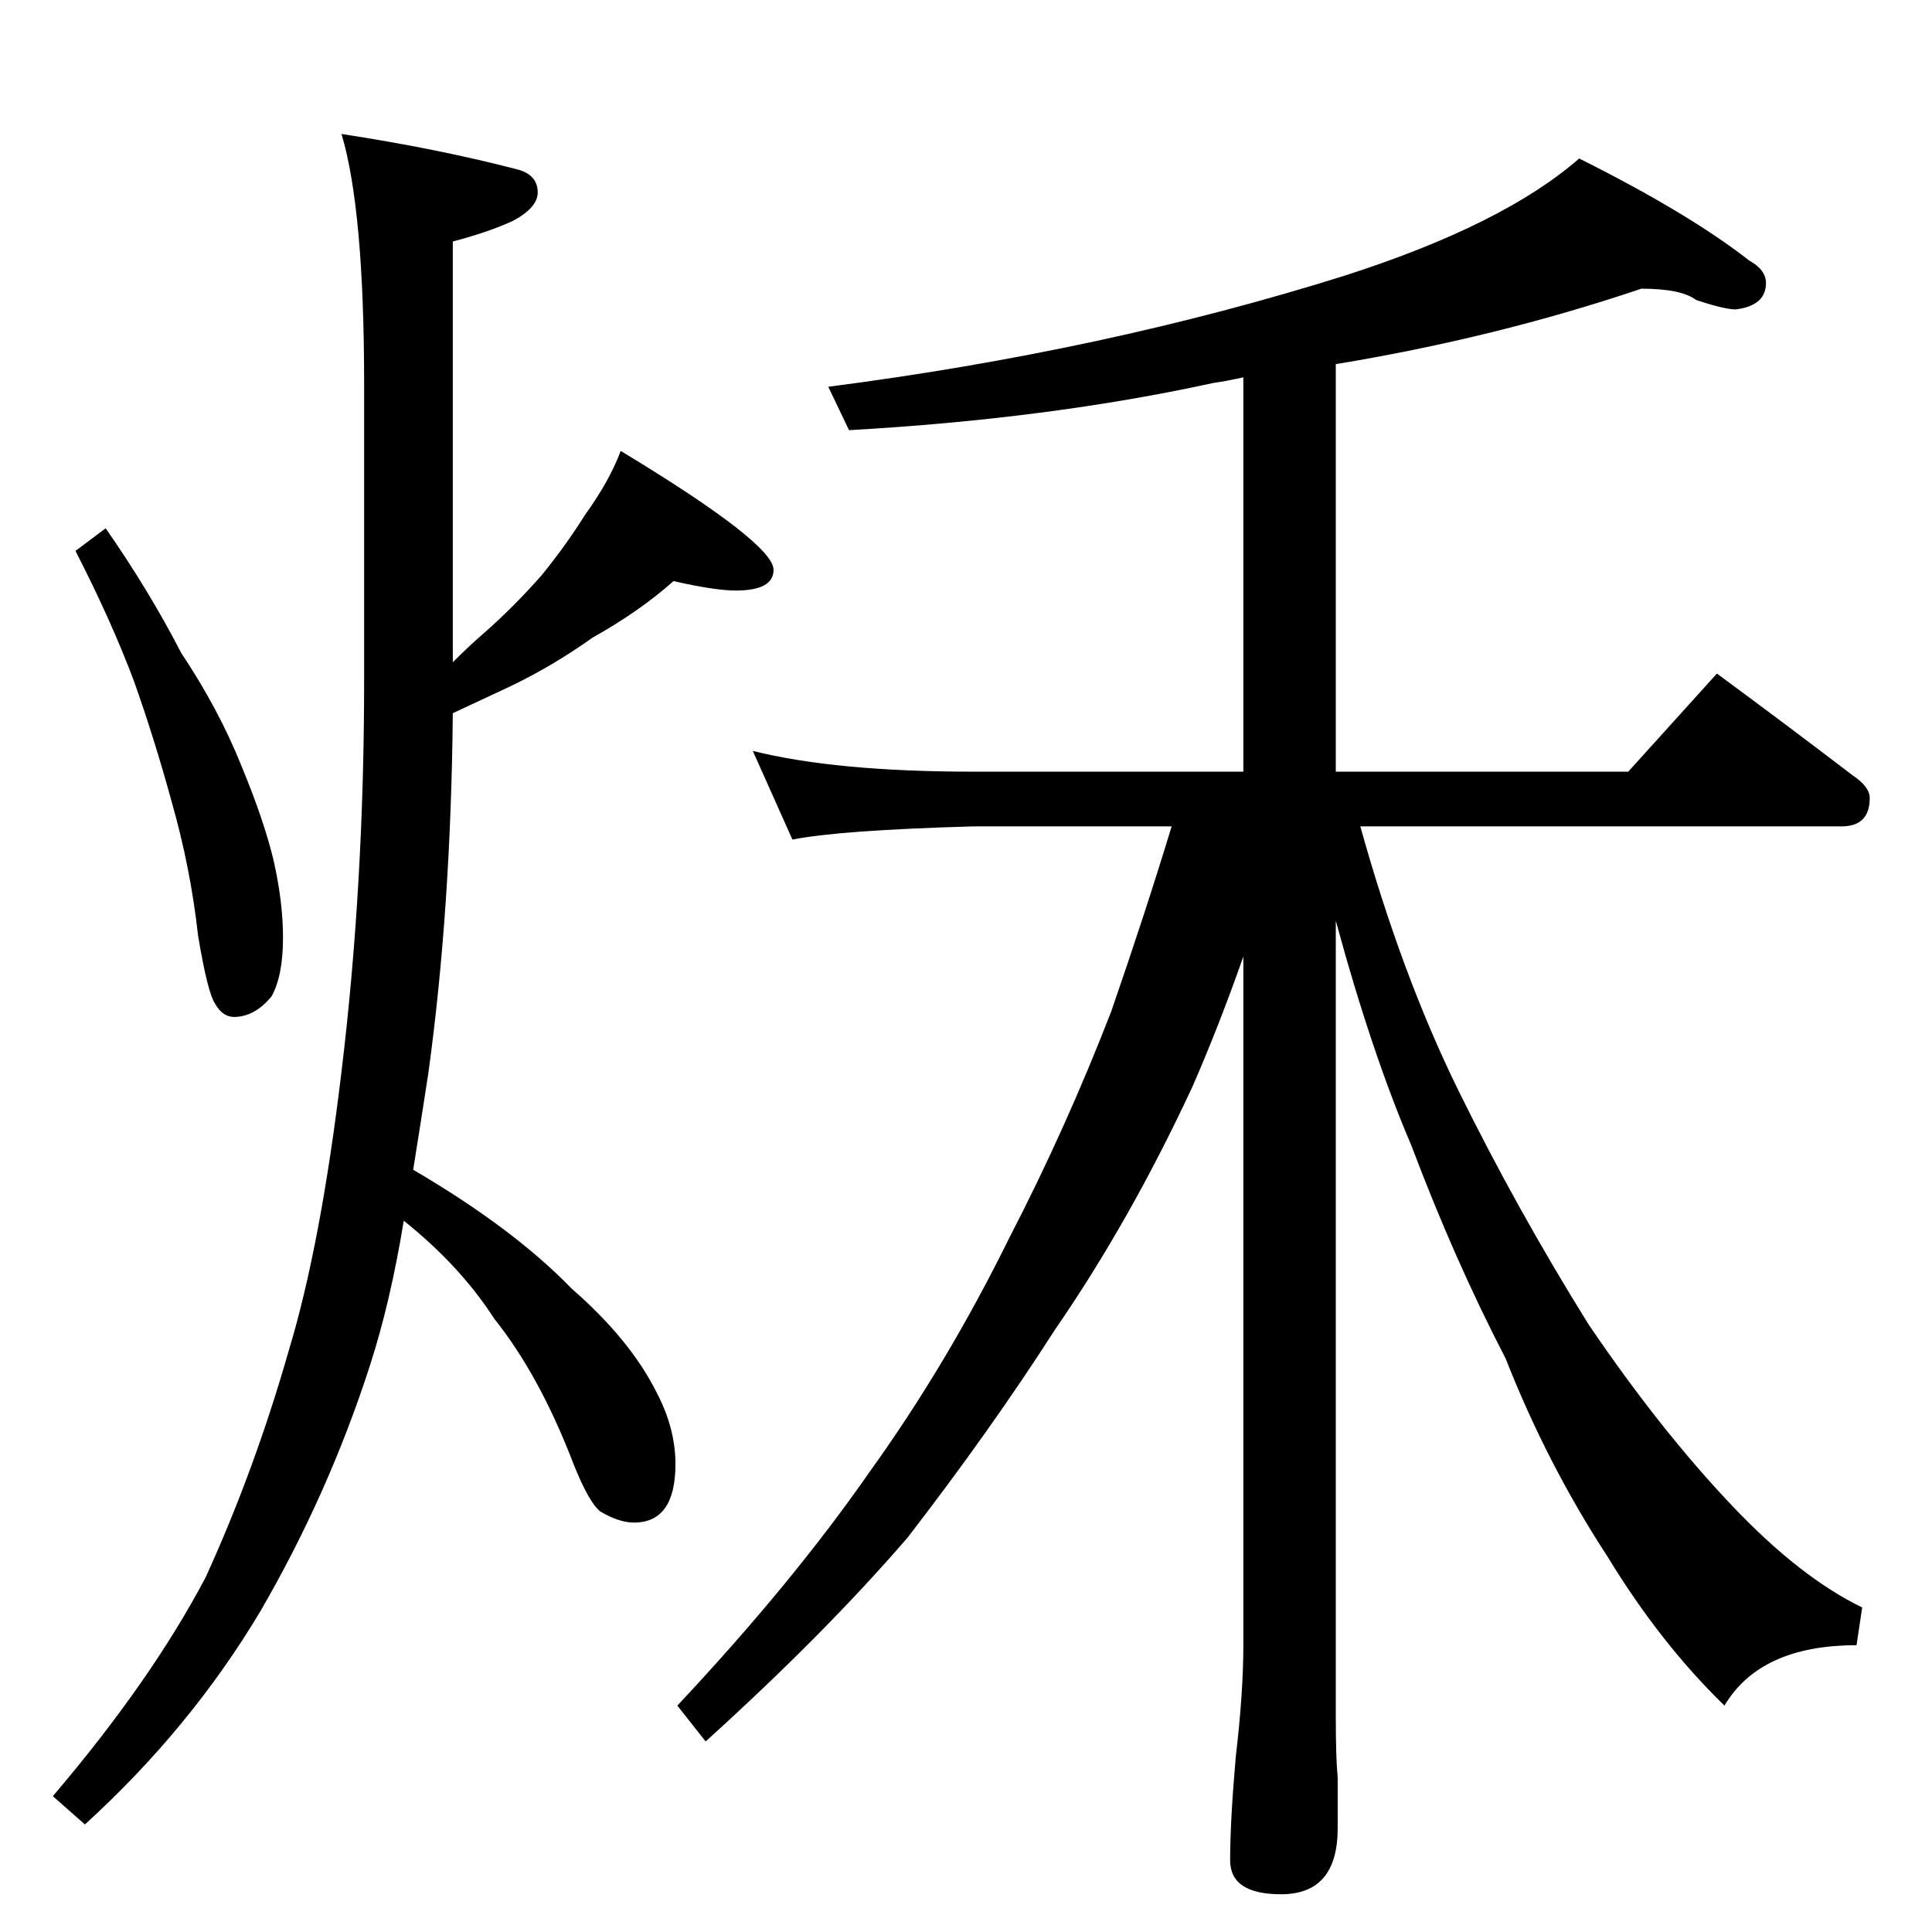 <?xml version="1.0" standalone="no"?>
<!DOCTYPE svg PUBLIC "-//W3C//DTD SVG 1.1//EN" "http://www.w3.org/Graphics/SVG/1.1/DTD/svg11.dtd" >
<svg xmlns="http://www.w3.org/2000/svg" xmlns:xlink="http://www.w3.org/1999/xlink" version="1.1" viewBox="0 -204 1024 1024">
  <g transform="matrix(1 0 0 -1 0 820)">
   <path fill="currentColor"
d="M56 744q23 -33 40 -66q20 -30 32 -60q12 -29 17 -50q5 -22 5 -41q0 -20 -6 -31q-9 -11 -20 -11q-6 0 -10 7q-4 6 -9 36q-4 36 -14 71q-9 33 -20 64q-12 32 -31 69zM357 716q-18 -16 -43 -30q-21 -15 -44 -26l-30 -14q-1 -104 -13 -191q-4 -26 -8 -51q53 -31 84 -63
q31 -27 45 -55q10 -19 10 -38q0 -31 -22 -31q-8 0 -18 6q-6 5 -14 25q-18 47 -42 77q-18 28 -48 52q-7 -43 -18 -77q-22 -68 -58 -130q-37 -62 -93 -113l-17 15q52 61 81 116q26 57 44 120q17 56 28 148q12 99 12 208v156q0 93 -12 133q52 -8 94 -19q10 -3 10 -12
q0 -8 -13 -15q-13 -6 -32 -11v-223q9 9 16 15q16 14 31 31q13 16 23 32q13 18 19 34q81 -49 81 -63q0 -11 -20 -11q-11 0 -33 5zM870 871q-77 -26 -162 -40v-216h155l47 52q38 -28 72 -54q9 -6 9 -12q0 -15 -15 -15h-255q22 -79 52 -140q31 -63 69 -124q38 -56 76 -96
q36 -38 69 -54l-3 -20q-51 0 -70 -32q-34 33 -62 79q-32 49 -54 105q-27 52 -50 113q-21 49 -40 119v-422q0 -22 1 -32v-27q0 -35 -30 -35q-27 0 -27 18q0 21 3 55q4 34 4 59v365q-13 -37 -27 -69q-33 -71 -73 -129q-34 -53 -78 -110q-44 -51 -107 -108l-15 19
q61 65 102 124q41 57 74 124q30 58 54 120q18 52 32 98h-105q-71 -2 -96 -7l-21 47q44 -11 117 -11h143v209q-9 -2 -16 -3q-87 -19 -193 -25l-11 23q147 19 274 59q84 27 124 62q58 -29 90 -54q9 -5 9 -12q0 -12 -16 -14q-6 0 -21 5q-8 6 -29 6z" />
  </g>

</svg>

